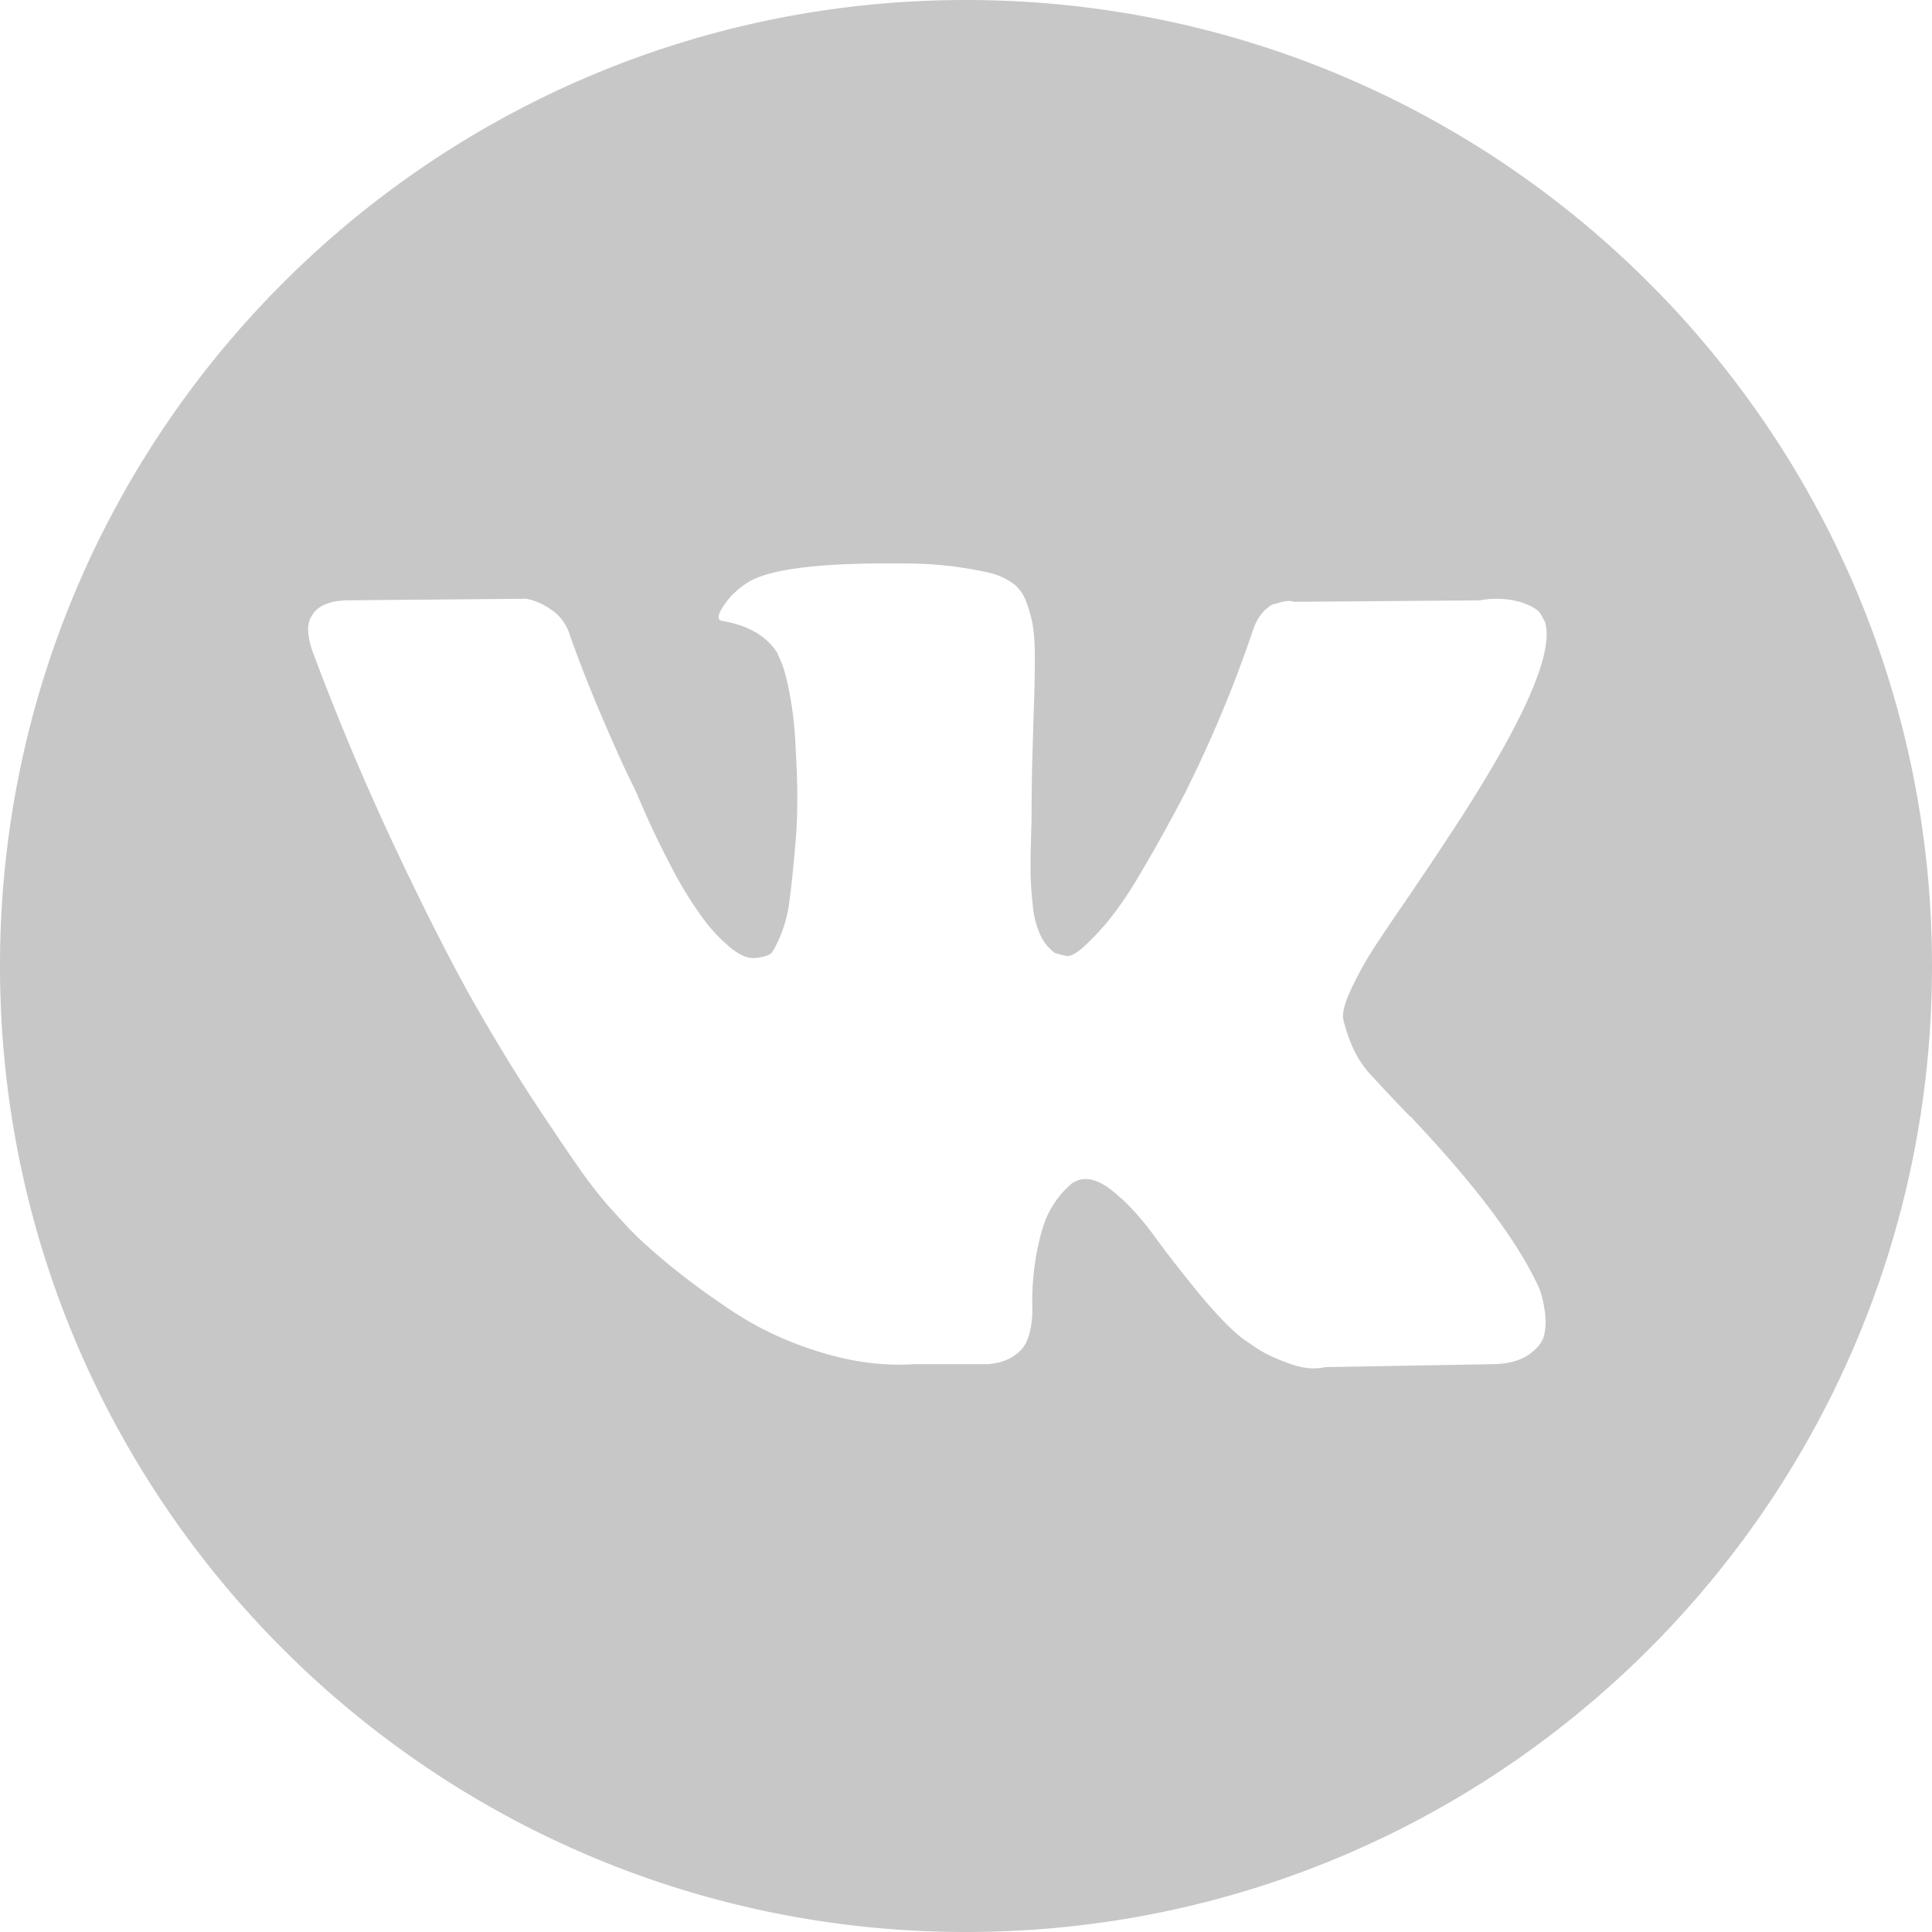 <svg width="24" height="24" fill="none" xmlns="http://www.w3.org/2000/svg"><path fill-rule="evenodd" clip-rule="evenodd" d="M12 24c6.627 0 12-5.373 12-12S18.627 0 12 0 0 5.373 0 12s5.373 12 12 12zm7.19-16.278l-.048-.091c-.032-.055-.114-.105-.248-.15a1.11 1.11 0 00-.513-.023l-2.306.018c-.038-.015-.091-.014-.16.004l-.105.028-.04.023-.032.027a.384.384 0 00-.088.096.655.655 0 00-.08.16 15.88 15.88 0 01-.857 2.053c-.198.377-.38.704-.545.98a4.67 4.67 0 01-.416.612c-.112.13-.214.236-.305.315-.09.079-.16.112-.208.1a4.818 4.818 0 01-.136-.036.585.585 0 01-.18-.224 1.108 1.108 0 01-.092-.356 4.388 4.388 0 01-.028-.37 8.793 8.793 0 01.004-.437c.005-.189.008-.317.008-.384 0-.23.004-.482.012-.752.008-.271.014-.486.02-.644.005-.158.008-.325.008-.502 0-.176-.01-.314-.028-.415a1.577 1.577 0 00-.084-.292.479.479 0 00-.165-.219.863.863 0 00-.268-.123A4.696 4.696 0 0011.23 7c-.993-.012-1.631.061-1.914.22a.98.98 0 00-.305.273c-.096.134-.11.207-.04.22.32.054.547.185.681.391l.048.11c.037.08.075.219.112.42.038.2.062.423.072.666.027.444.027.824 0 1.14-.026.317-.052.563-.076.74a1.637 1.637 0 01-.204.63.147.147 0 01-.04.045.532.532 0 01-.216.046c-.075 0-.166-.043-.273-.128a2.044 2.044 0 01-.332-.351 4.735 4.735 0 01-.389-.626 11.455 11.455 0 01-.448-.949l-.128-.264c-.08-.17-.19-.418-.329-.744-.138-.325-.261-.64-.368-.944a.6.6 0 00-.192-.292l-.04-.028a.777.777 0 00-.312-.137l-2.195.019c-.225 0-.377.057-.457.173l-.032.055a.33.33 0 00-.024.146c0 .067.016.149.048.246.32.858.669 1.685 1.045 2.482.377.797.704 1.439.982 1.926.277.486.56.946.849 1.377.288.432.479.71.572.83.094.123.167.214.22.275l.2.219c.129.146.317.32.565.524.249.204.524.405.825.603a4.18 4.18 0 001.054.483c.4.125.79.175 1.169.15h.921c.187-.017.329-.084.425-.2l.032-.046a.664.664 0 00.06-.168 1.05 1.05 0 00.028-.251 3.416 3.416 0 01.052-.707c.04-.21.085-.369.136-.475a1.163 1.163 0 01.308-.402.496.496 0 01.064-.032c.129-.048.28-.001.453.142s.336.32.489.53c.152.21.335.445.548.706.214.262.4.457.56.584l.161.11c.107.073.246.14.417.2.17.062.32.077.448.046l2.05-.036c.203 0 .36-.038.473-.114.112-.076.179-.16.2-.251a.799.799 0 00.004-.31 1.26 1.26 0 00-.056-.242 1.346 1.346 0 00-.052-.114c-.267-.548-.777-1.22-1.53-2.017-.005-.012-.018-.024-.04-.037a28.42 28.42 0 01-.456-.483 1.307 1.307 0 01-.26-.393 2.225 2.225 0 01-.105-.314c-.018-.082.014-.21.096-.384.083-.173.165-.324.245-.451.08-.128.227-.347.44-.657.22-.323.393-.581.52-.776.925-1.4 1.325-2.293 1.202-2.683z" fill="#C7C7C7"/></svg>